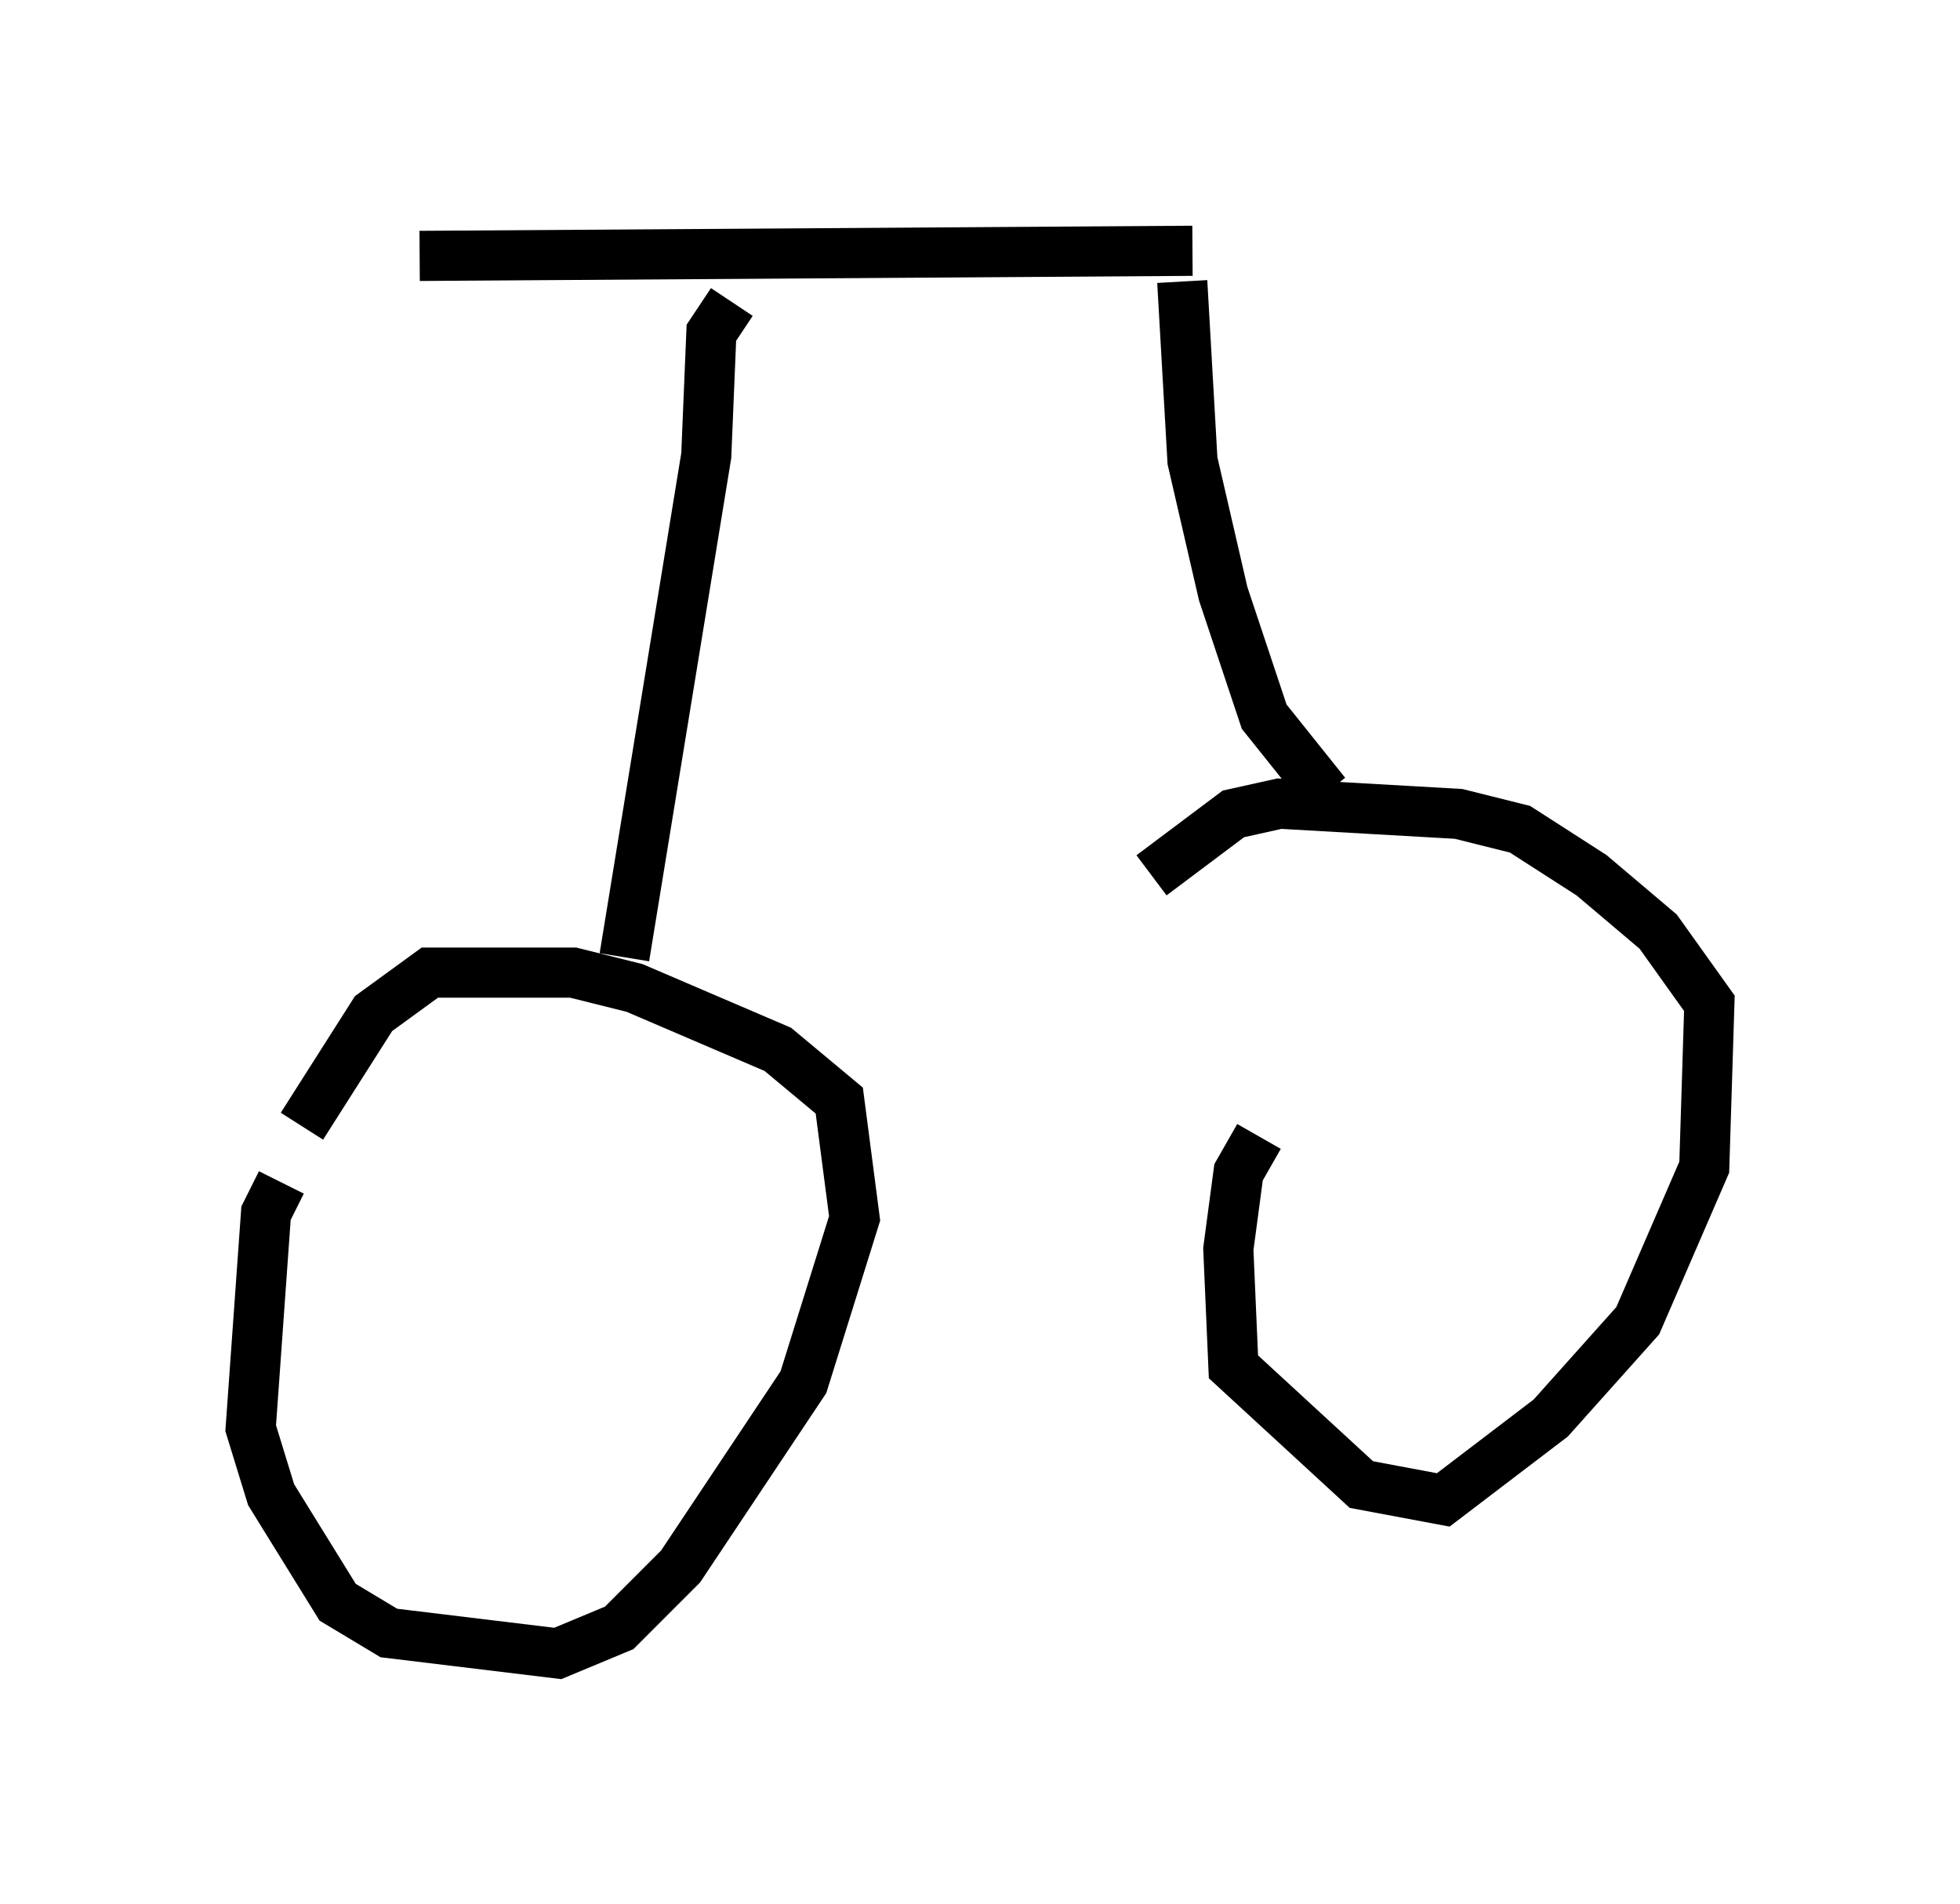 <?xml version="1.0" encoding="utf-8" ?>
<svg baseProfile="full" height="37.971" version="1.1" width="39.094" xmlns="http://www.w3.org/2000/svg" xmlns:ev="http://www.w3.org/2001/xml-events" xmlns:xlink="http://www.w3.org/1999/xlink"><defs /><rect fill="white" height="37.971" width="39.094" x="0" y="0" /><path d="M6.531, 23.273 m-0.919, 0.306 l-0.306, 0.613 -0.306, 4.288 l0.408, 1.327 1.327, 2.144 l1.021, 0.613 3.369, 0.408 l1.225, -0.51 1.225, -1.225 l2.45, -3.675 1.021, -3.267 l-0.306, -2.348 -1.225, -1.021 l-2.858, -1.225 -1.225, -0.306 l-2.858, 0.0 -1.123, 0.817 l-1.429, 2.246 m19.09, 0.204 l-0.408, 0.715 -0.204, 1.531 l0.102, 2.348 2.552, 2.348 l1.633, 0.306 2.144, -1.633 l1.735, -1.94 1.327, -3.063 l0.102, -3.267 -1.021, -1.429 l-1.327, -1.123 -1.429, -0.919 l-1.225, -0.306 -3.573, -0.204 l-0.919, 0.204 -1.633, 1.225 m-14.598, -12.352 l15.415, -0.102 m-9.188, 1.021 l-0.408, 0.613 -0.102, 2.45 l-1.633, 10.004 m11.127, -13.475 l0.204, 3.573 0.613, 2.654 l0.817, 2.45 1.225, 1.531 " fill="none" stroke="black" stroke-width="1" /></svg>